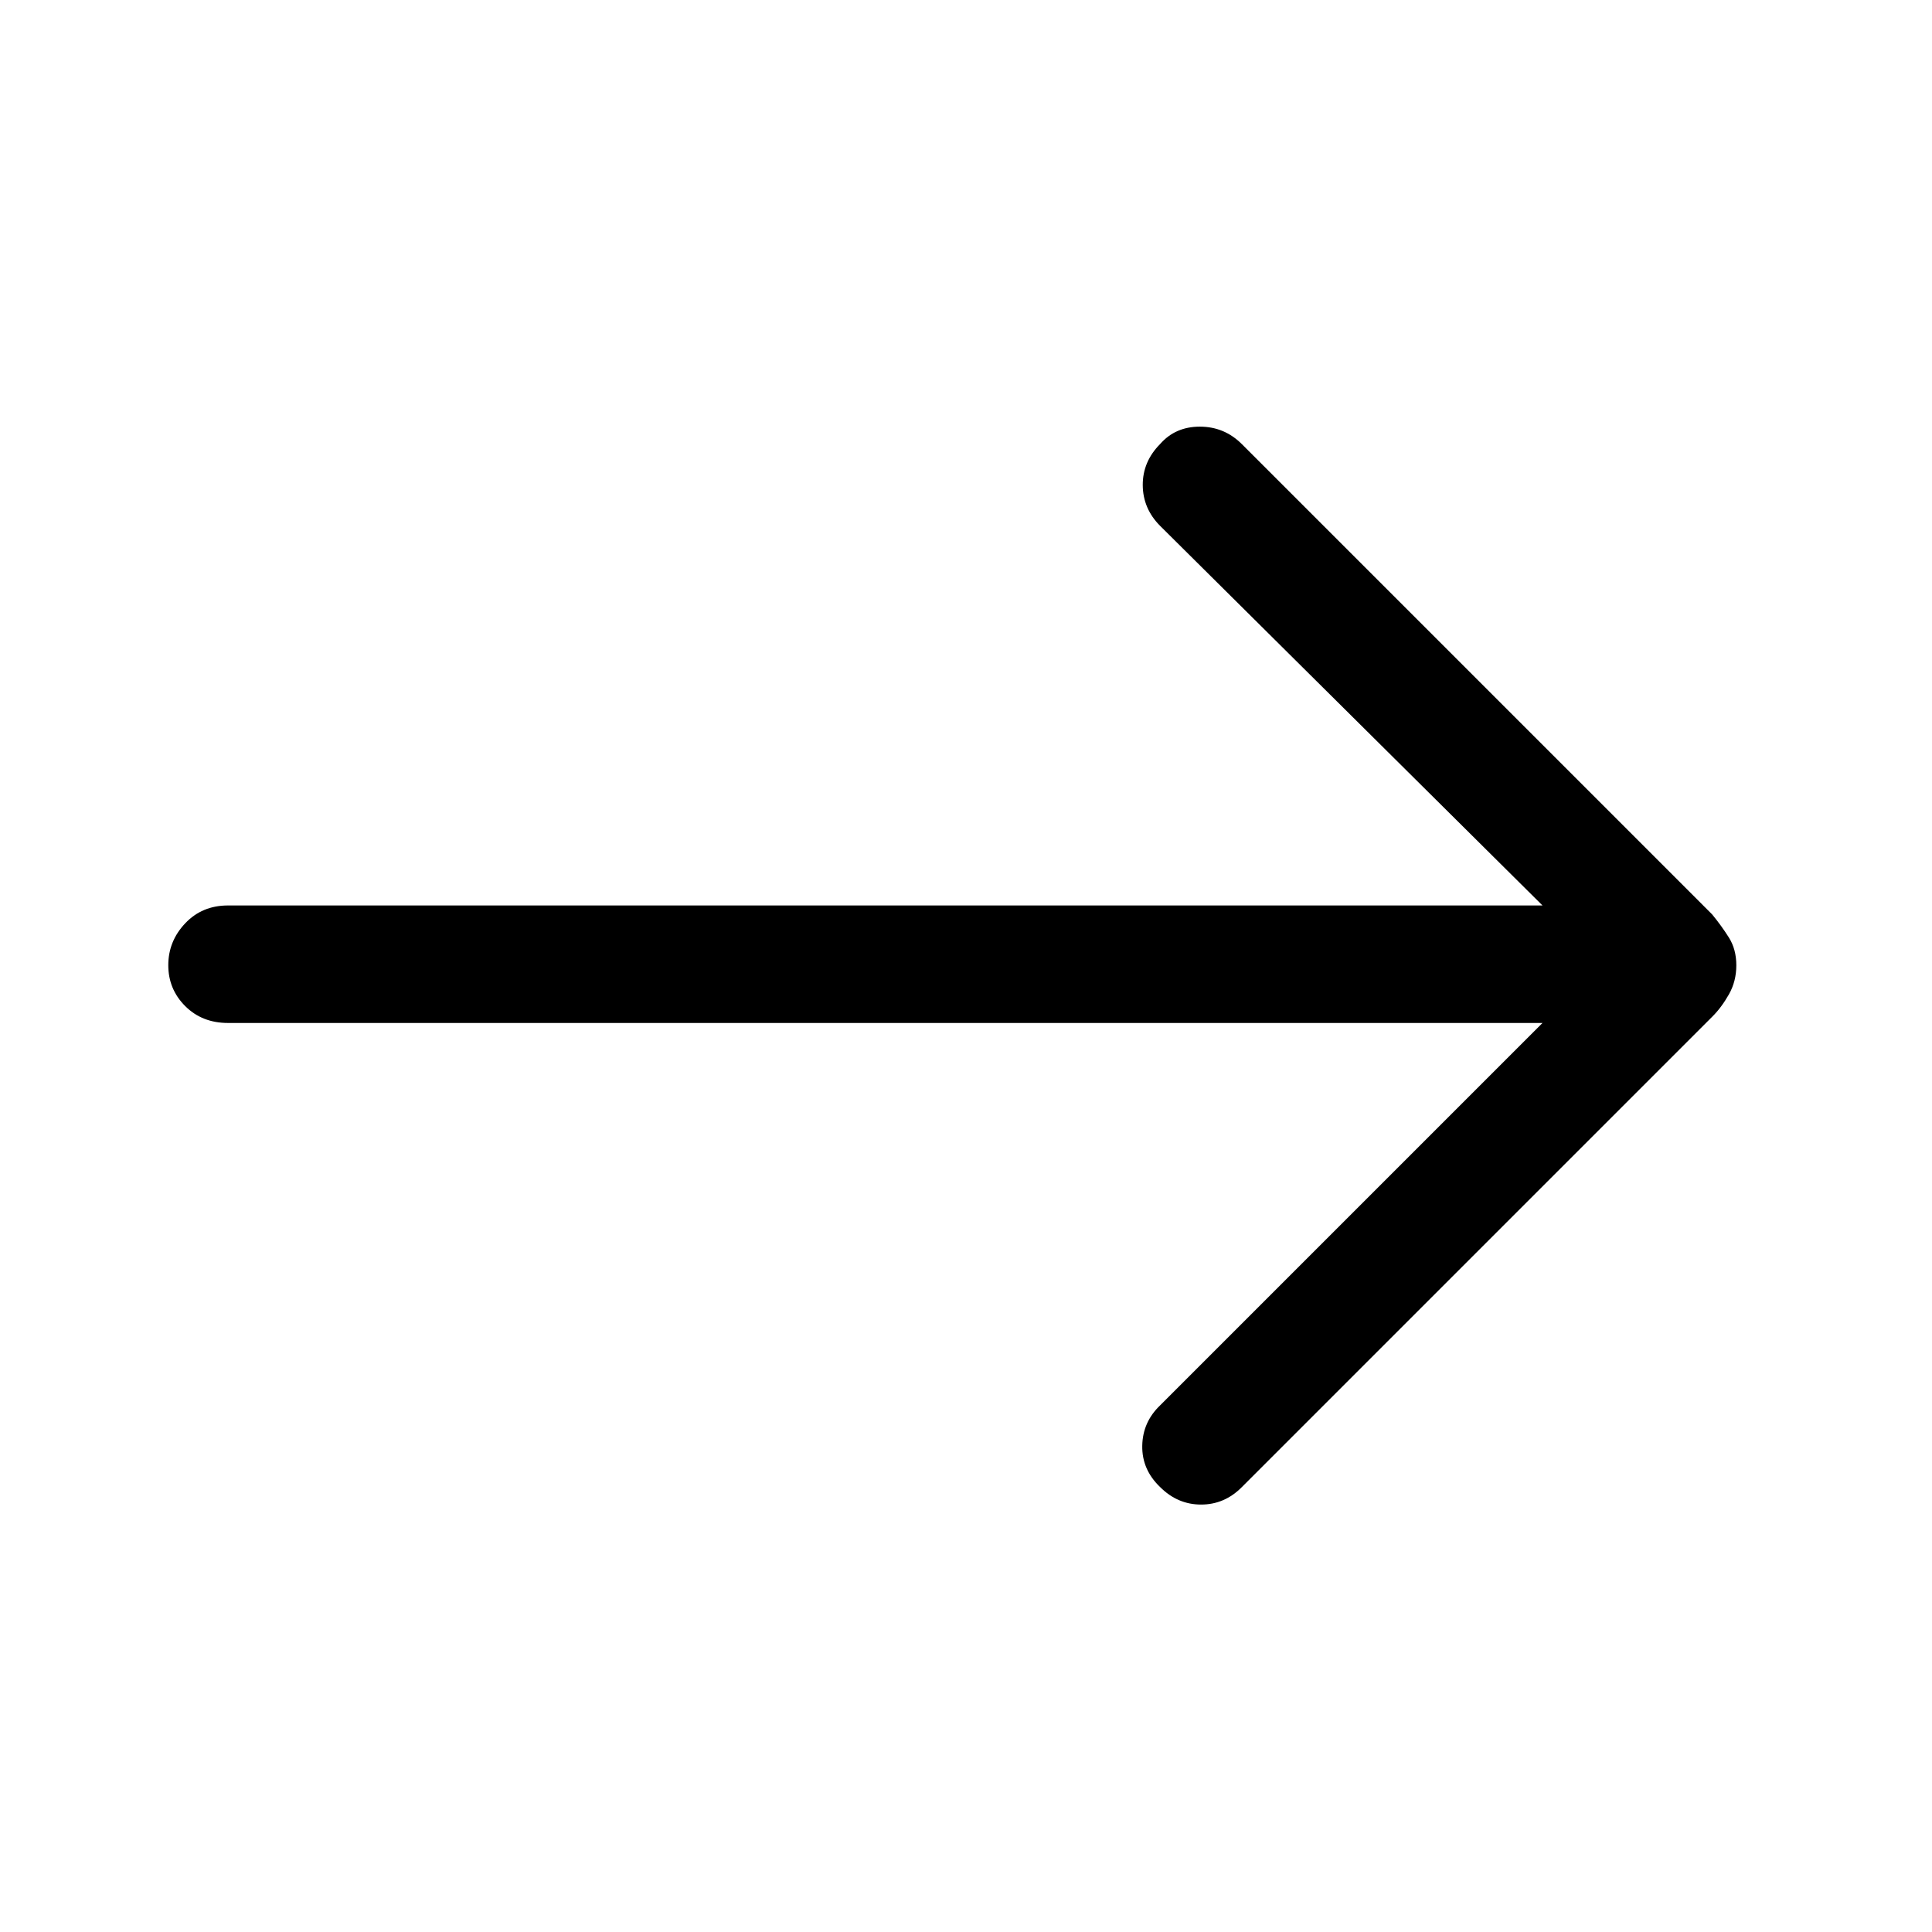 <svg xmlns="http://www.w3.org/2000/svg" height="48" viewBox="0 -960 960 960" width="48"><path d="M766.46-451.69H113.31q-12.91 0-21.3-8.4t-8.39-20.31q0-11.91 8.39-20.79 8.39-8.89 21.3-8.89h653.15l-190-188.61q-8.56-8.6-8.63-20.26-.06-11.66 8.63-20.42 7.57-8.63 19.74-8.63 12.18 0 20.88 8.69l233.69 233.69q4.61 5.62 8.31 11.48 3.69 5.86 3.69 13.81t-3.71 14.48q-3.71 6.54-8.29 11.08L617.08-221.08q-8.6 8.69-20.26 8.69-11.67 0-20.36-8.69-9.08-8.69-8.88-20.5.19-11.8 8.88-20.11l190-190Z"/></svg>